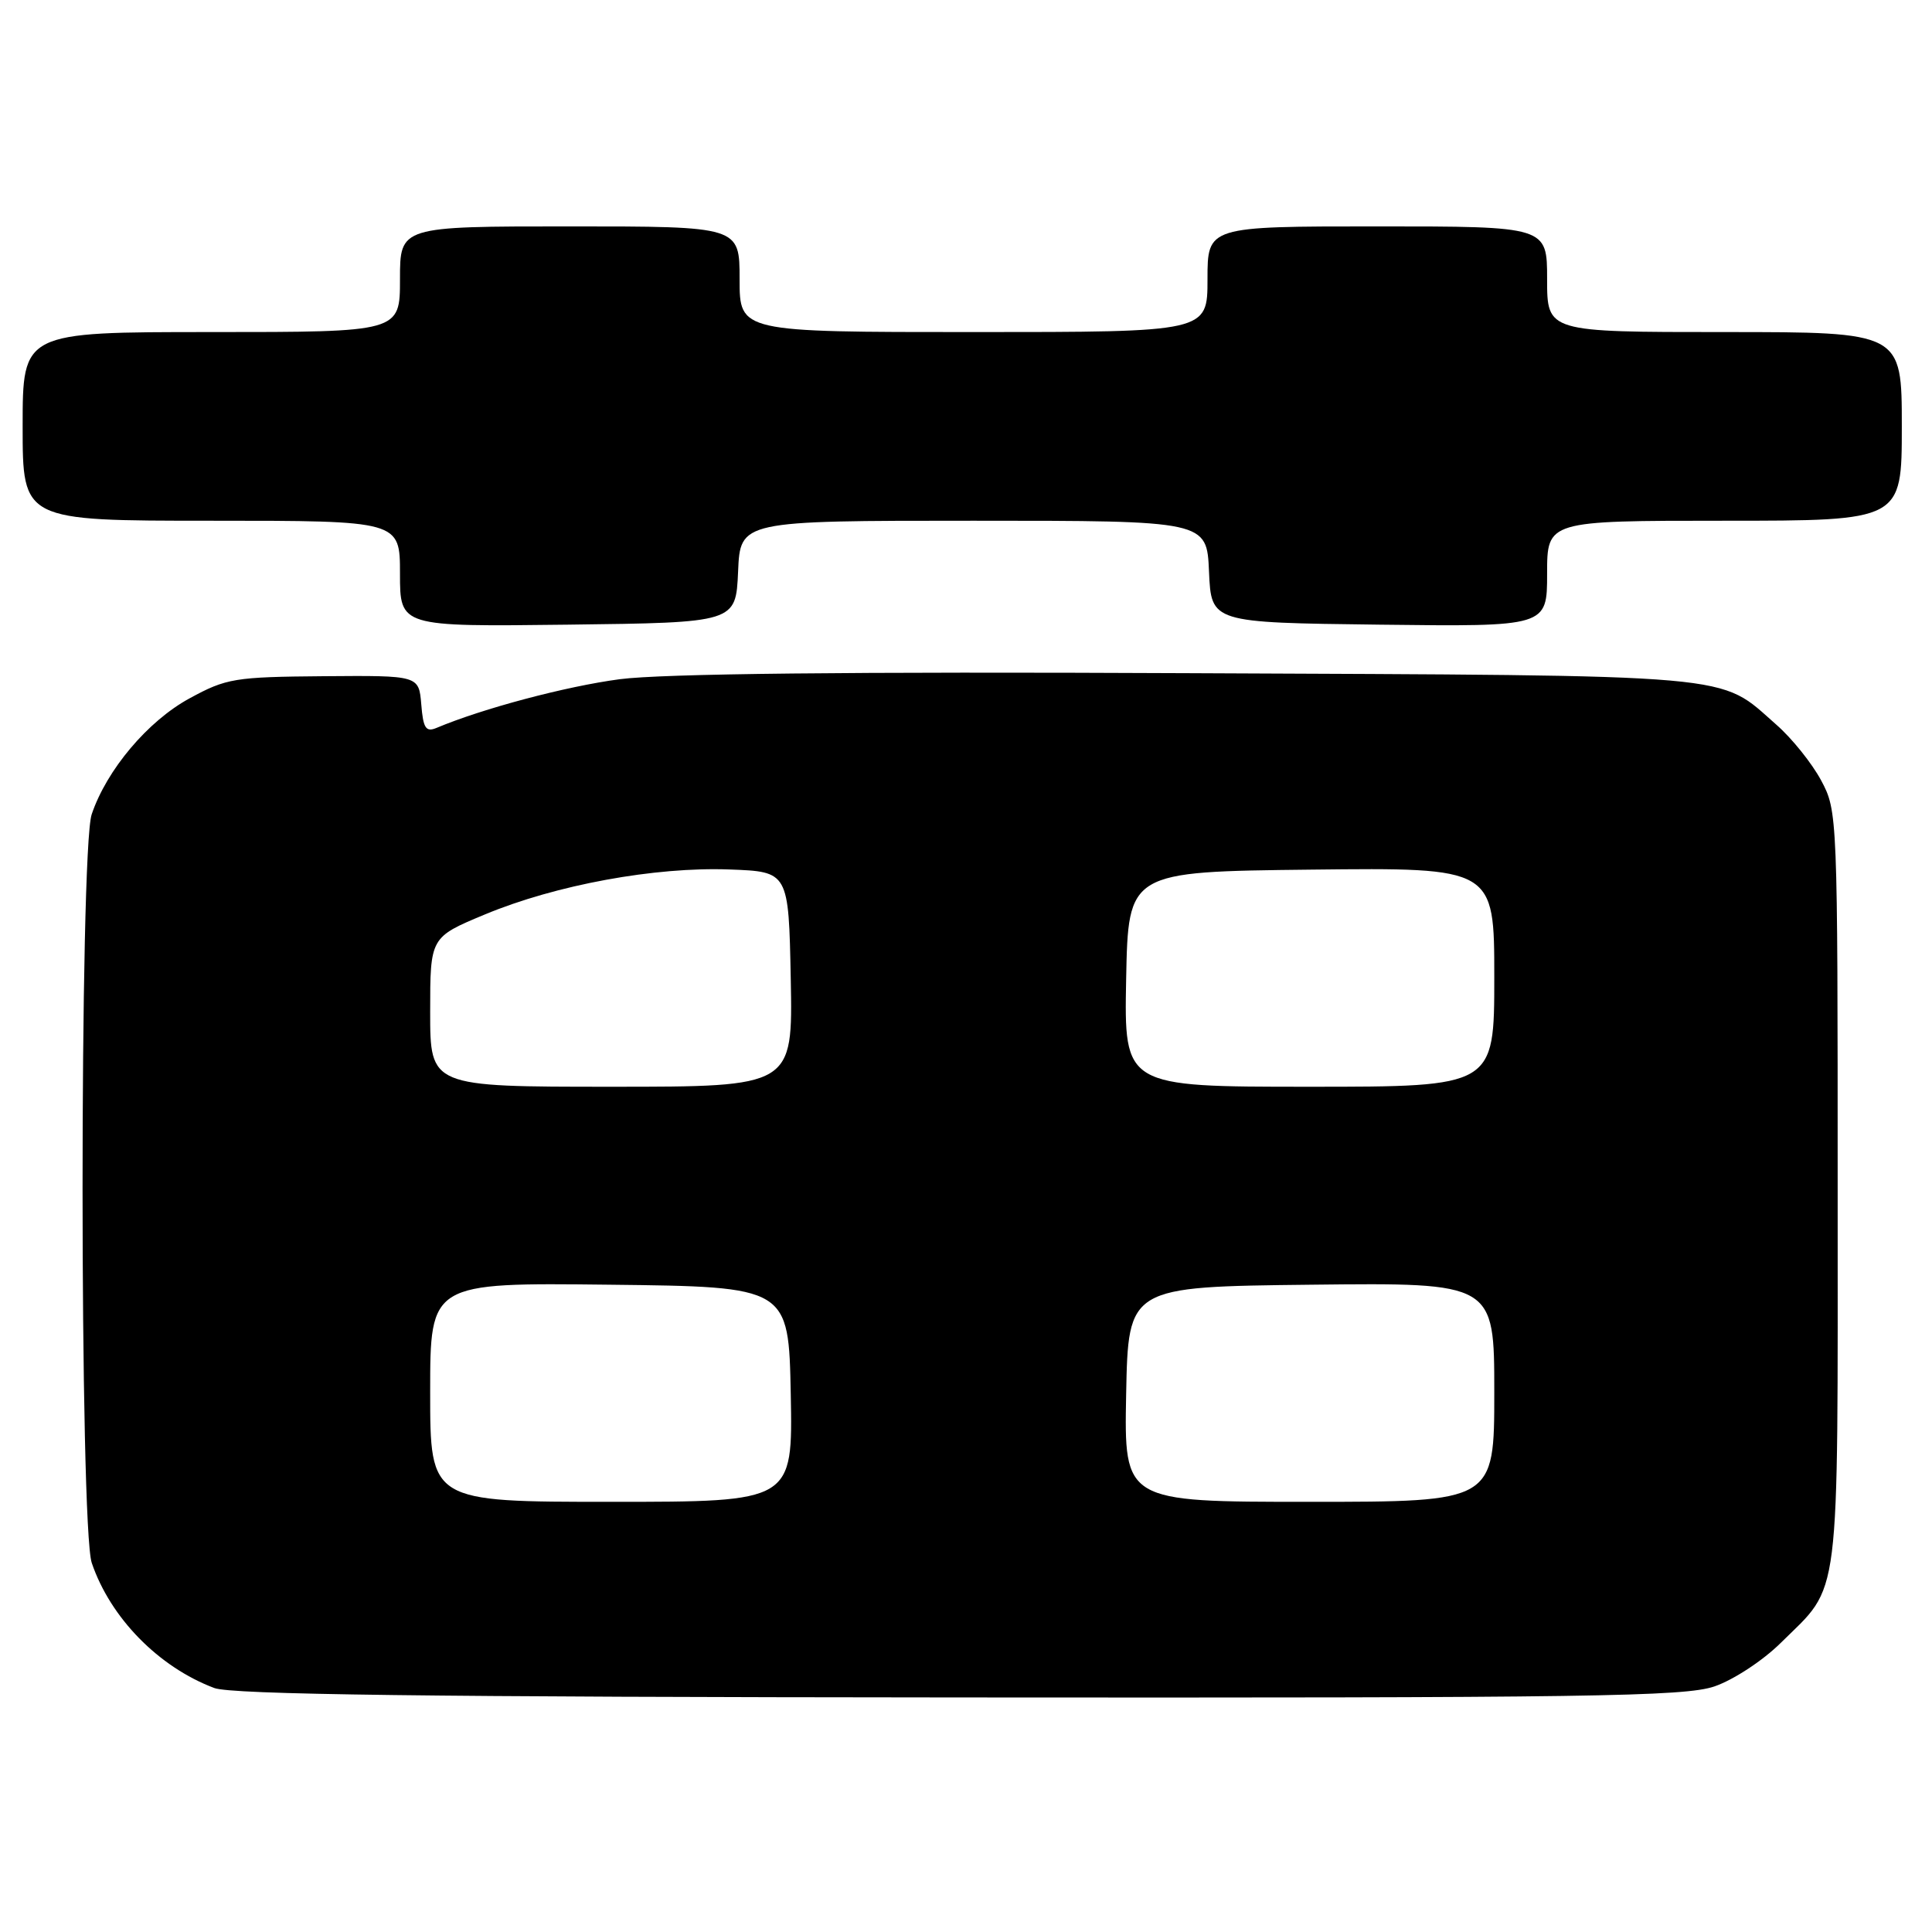 <?xml version="1.0" encoding="UTF-8" standalone="no"?>
<!DOCTYPE svg PUBLIC "-//W3C//DTD SVG 1.1//EN" "http://www.w3.org/Graphics/SVG/1.1/DTD/svg11.dtd" >
<svg xmlns="http://www.w3.org/2000/svg" xmlns:xlink="http://www.w3.org/1999/xlink" version="1.1" viewBox="0 0 256 256">
 <g >
 <path fill="currentColor"
d=" M 227.17 223.46 C 229.68 222.60 233.57 220.05 235.94 217.71 C 243.97 209.77 243.50 213.52 243.50 157.50 C 243.50 107.96 243.48 107.46 241.31 103.41 C 240.10 101.15 237.44 97.83 235.38 96.03 C 227.59 89.19 231.51 89.53 157.50 89.20 C 112.45 88.99 87.75 89.26 82.11 90.00 C 74.97 90.95 63.97 93.87 57.82 96.46 C 56.43 97.04 56.07 96.48 55.82 93.33 C 55.50 89.50 55.50 89.50 42.91 89.60 C 31.07 89.70 30.01 89.87 25.11 92.54 C 19.59 95.54 14.14 102.00 12.15 107.90 C 10.53 112.68 10.54 202.34 12.16 207.10 C 14.63 214.37 21.01 220.89 28.39 223.67 C 30.69 224.54 56.52 224.87 127.07 224.92 C 210.66 224.99 223.21 224.81 227.17 223.46 Z  M 97.80 75.75 C 98.09 69.00 98.09 69.00 129.00 69.00 C 159.91 69.00 159.91 69.00 160.20 75.75 C 160.50 82.50 160.50 82.50 182.75 82.77 C 205.00 83.04 205.00 83.04 205.00 76.02 C 205.00 69.00 205.00 69.00 228.50 69.00 C 252.00 69.00 252.00 69.00 252.00 56.50 C 252.00 44.00 252.00 44.00 228.50 44.00 C 205.00 44.00 205.00 44.00 205.00 37.00 C 205.00 30.00 205.00 30.00 182.50 30.00 C 160.00 30.00 160.00 30.00 160.00 37.00 C 160.00 44.00 160.00 44.00 129.00 44.00 C 98.00 44.00 98.00 44.00 98.00 37.00 C 98.00 30.00 98.00 30.00 75.50 30.00 C 53.00 30.00 53.00 30.00 53.00 37.00 C 53.00 44.00 53.00 44.00 28.00 44.00 C 3.00 44.00 3.00 44.00 3.00 56.50 C 3.00 69.00 3.00 69.00 28.00 69.00 C 53.00 69.00 53.00 69.00 53.00 76.02 C 53.00 83.04 53.00 83.04 75.25 82.77 C 97.50 82.50 97.50 82.50 97.80 75.75 Z  M 57.00 184.48 C 57.00 169.96 57.00 169.96 80.75 170.23 C 104.50 170.50 104.50 170.50 104.78 184.75 C 105.05 199.00 105.05 199.00 81.03 199.00 C 57.00 199.00 57.00 199.00 57.00 184.48 Z  M 149.22 184.75 C 149.50 170.50 149.50 170.50 173.75 170.23 C 198.00 169.96 198.00 169.96 198.00 184.48 C 198.00 199.00 198.00 199.00 173.47 199.00 C 148.95 199.00 148.95 199.00 149.22 184.75 Z  M 57.00 134.09 C 57.00 124.19 57.00 124.19 64.25 121.17 C 73.66 117.25 86.80 114.84 96.66 115.21 C 104.50 115.50 104.50 115.50 104.78 129.75 C 105.05 144.00 105.05 144.00 81.03 144.00 C 57.00 144.00 57.00 144.00 57.00 134.09 Z  M 149.22 129.75 C 149.50 115.50 149.50 115.50 173.75 115.23 C 198.00 114.96 198.00 114.96 198.00 129.48 C 198.00 144.00 198.00 144.00 173.47 144.00 C 148.95 144.00 148.95 144.00 149.22 129.75 Z "/>
</g>
</svg>